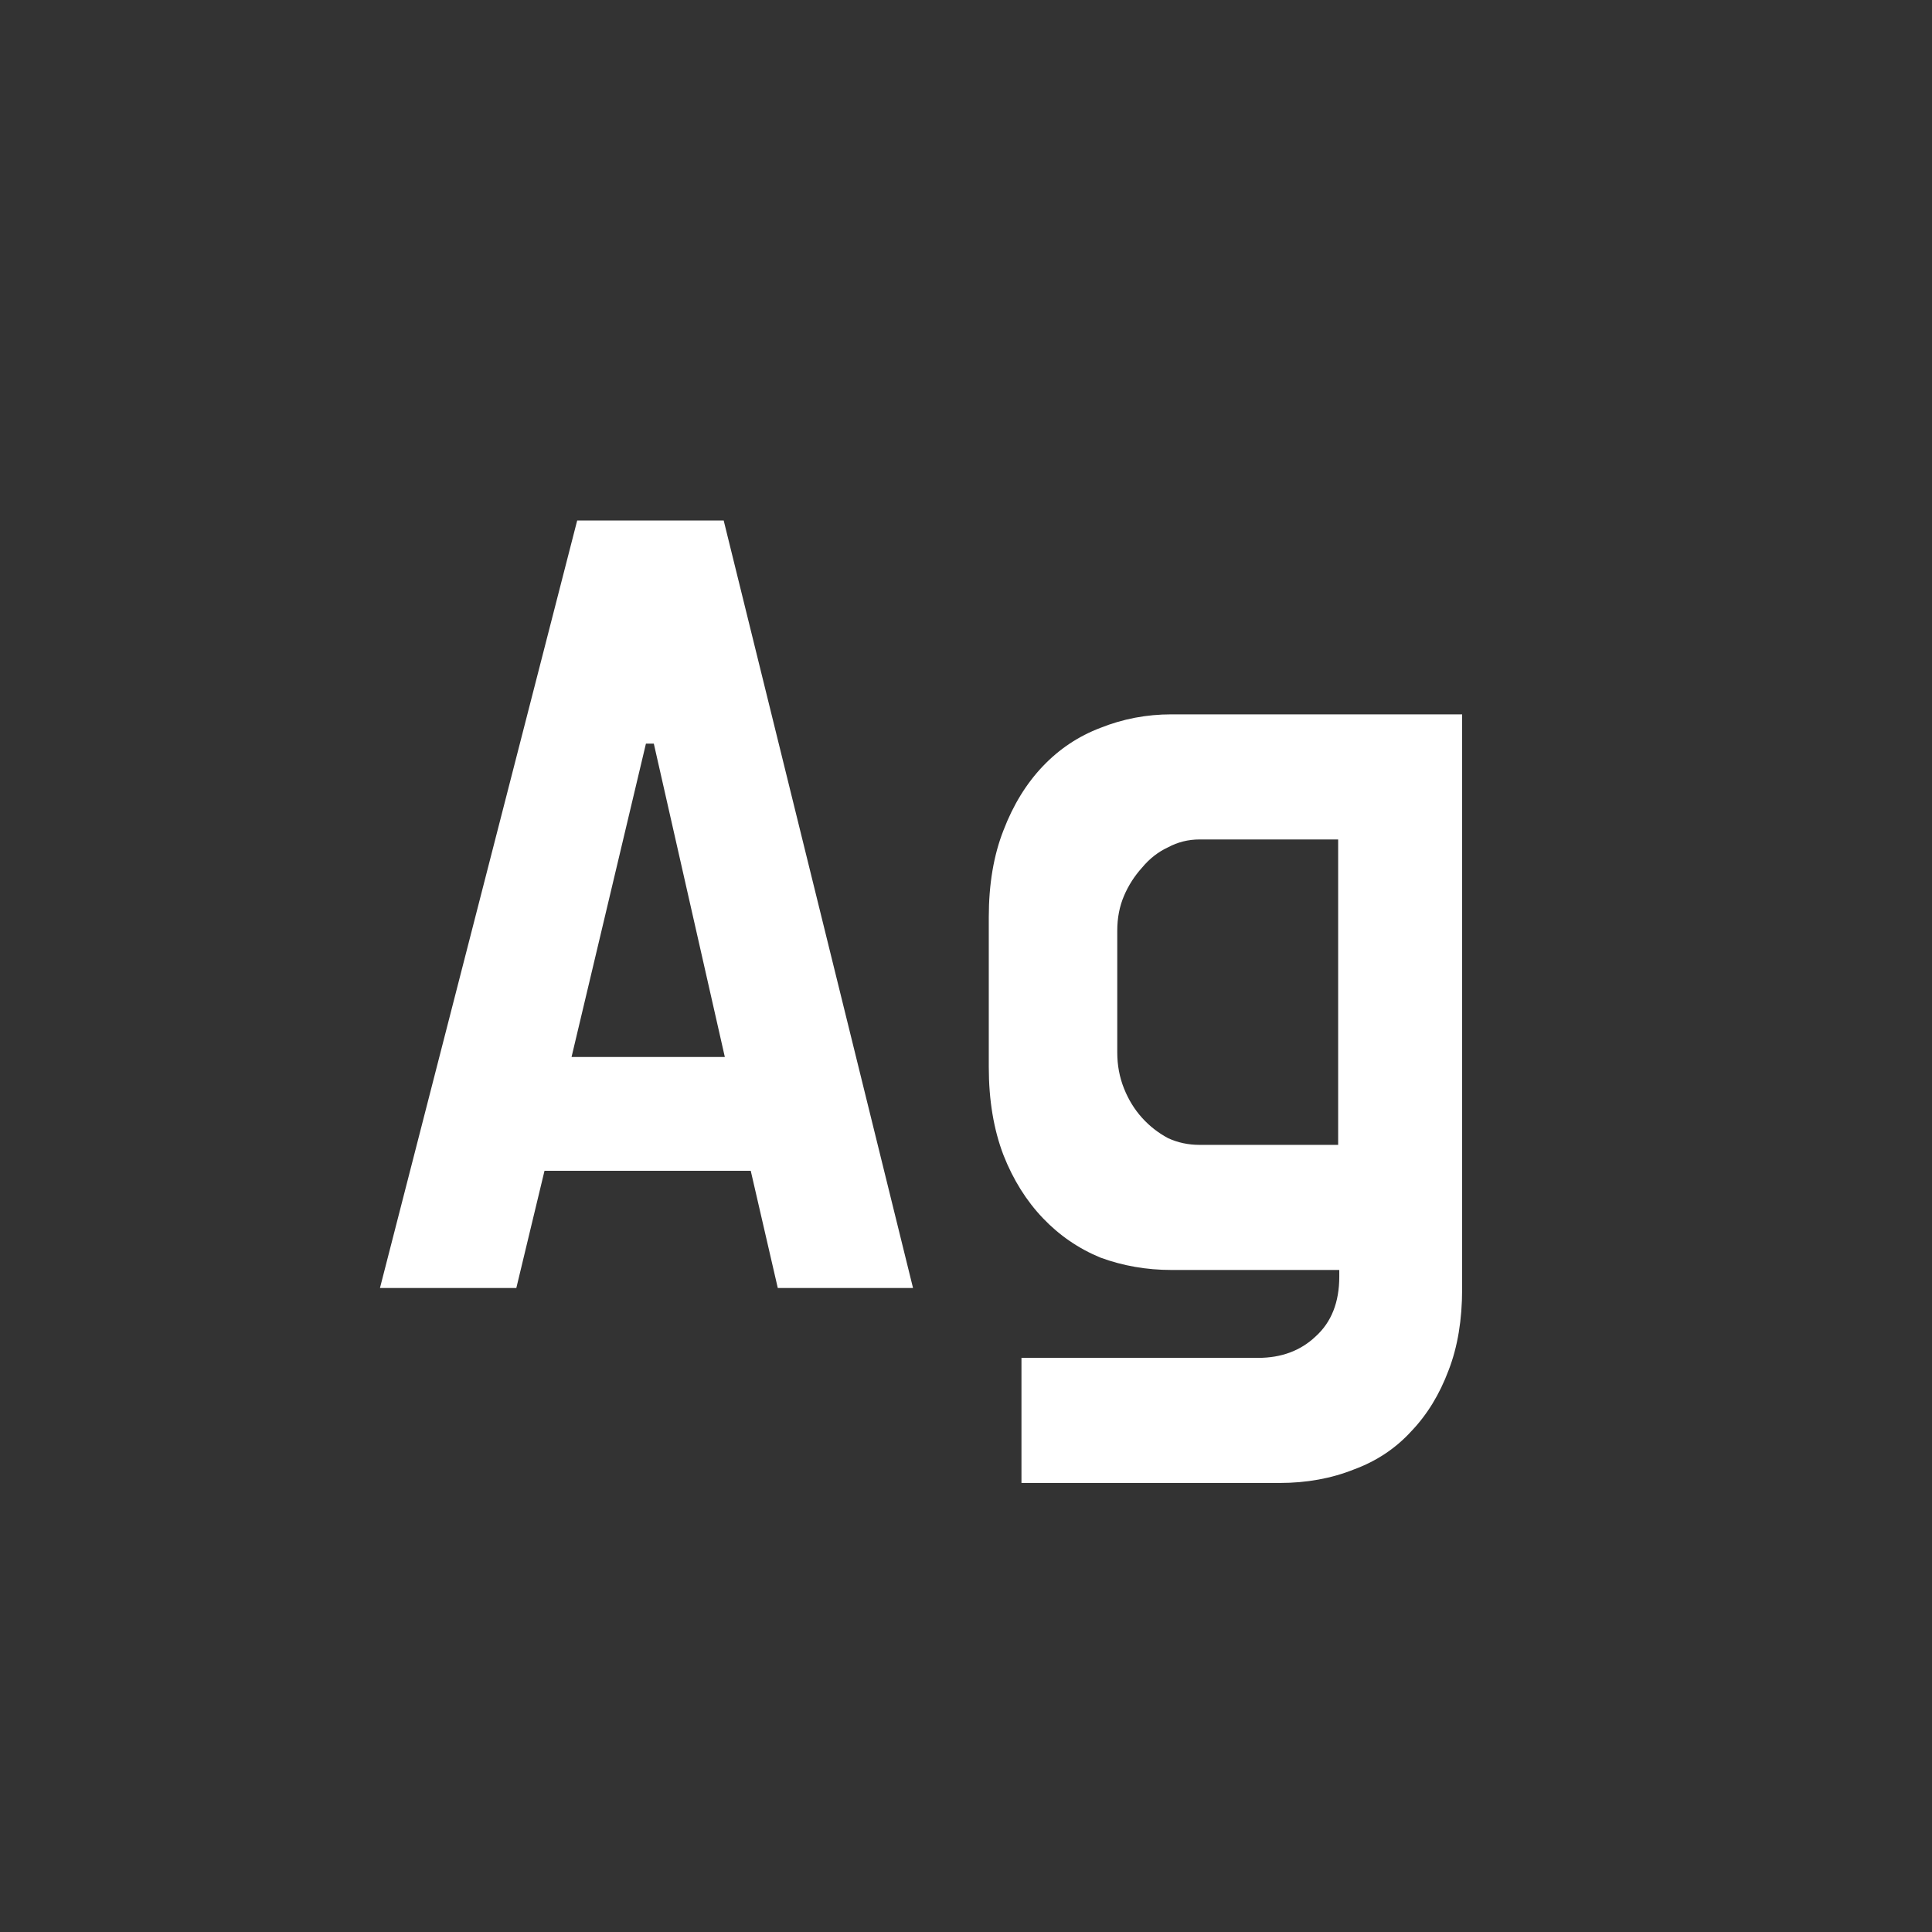 <svg width="24" height="24" viewBox="0 0 24 24" fill="none" xmlns="http://www.w3.org/2000/svg">
<rect x="0" y="0" width="24" height="24" fill="#333333" stroke="none"/>
<path d="M9.326 14.544H6.764L6.414 16H4.72L7.17 6.466H8.99L11.342 16H9.662L9.326 14.544ZM7.1 13.13H9.004L8.122 9.238H8.024L7.1 13.13ZM18.163 8.874V16.014C18.163 16.397 18.107 16.733 17.995 17.022C17.883 17.321 17.729 17.573 17.533 17.778C17.337 17.993 17.099 18.151 16.819 18.254C16.539 18.366 16.231 18.422 15.895 18.422H12.689V16.868H15.629C15.918 16.868 16.156 16.779 16.343 16.602C16.539 16.425 16.637 16.177 16.637 15.86V15.776H14.551C14.243 15.776 13.949 15.725 13.669 15.622C13.398 15.51 13.16 15.347 12.955 15.132C12.75 14.917 12.586 14.656 12.465 14.348C12.344 14.031 12.283 13.667 12.283 13.256V11.394C12.283 10.983 12.344 10.624 12.465 10.316C12.586 9.999 12.75 9.733 12.955 9.518C13.16 9.303 13.398 9.145 13.669 9.042C13.949 8.93 14.243 8.874 14.551 8.874H18.163ZM16.623 10.428H14.901C14.761 10.428 14.63 10.461 14.509 10.526C14.388 10.582 14.28 10.666 14.187 10.778C14.094 10.881 14.019 10.997 13.963 11.128C13.907 11.259 13.879 11.403 13.879 11.562V13.074C13.879 13.233 13.907 13.382 13.963 13.522C14.019 13.662 14.094 13.783 14.187 13.886C14.28 13.989 14.388 14.073 14.509 14.138C14.63 14.194 14.761 14.222 14.901 14.222H16.623V10.428Z" fill="white"/>
</svg>
